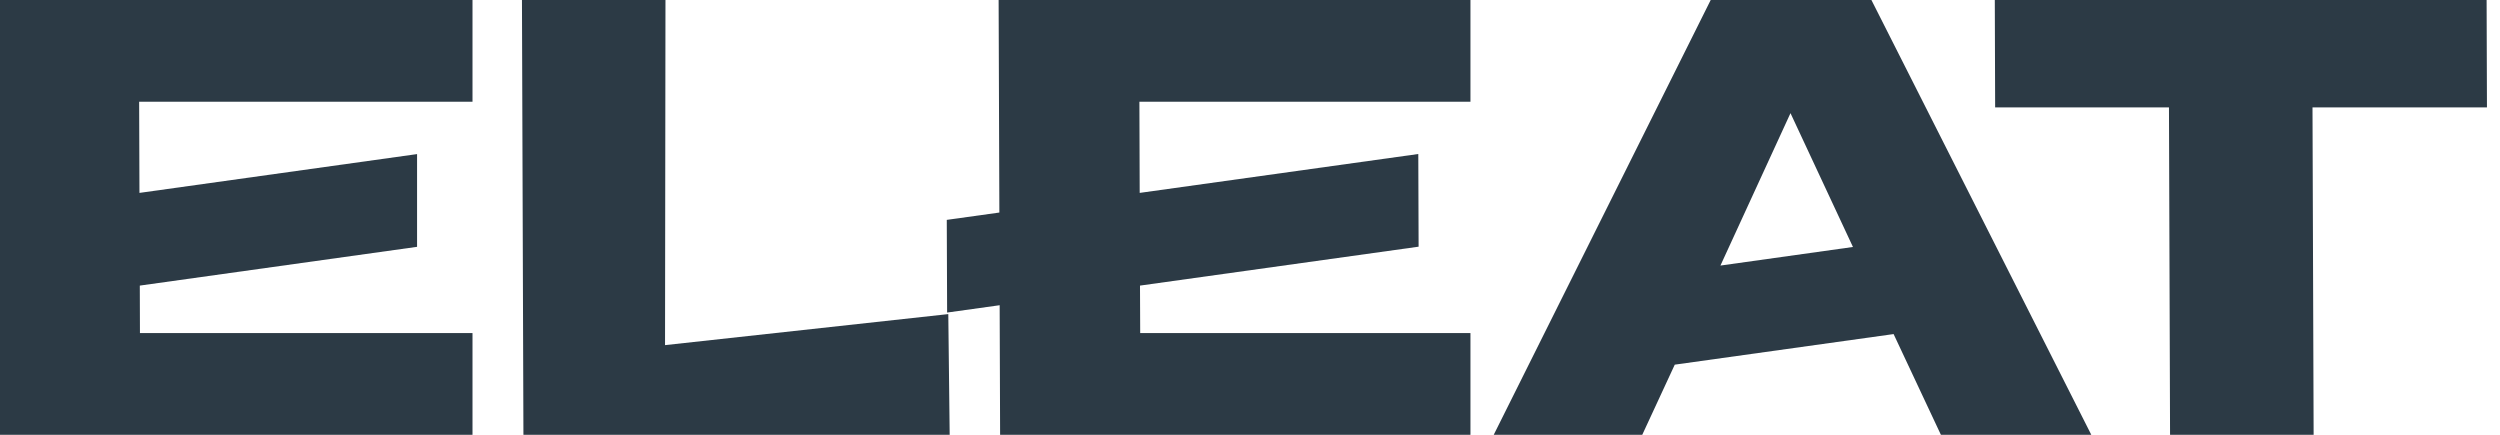 <svg width="138" height="24" viewBox="0 0 138 24" fill="none" xmlns="http://www.w3.org/2000/svg" class="desktop-header__logo h-6 w-auto">
  <path d="M28.893 24H52.422L52.346 17.338L36.71 19.051L36.734 0H28.812L28.893 24Z" class="header-svg-path" fill="#2c3a45"></path>
  <path d="M119.787 24H127.712L127.65 5.929H137.28L137.261 0H110.113L110.132 5.929H119.727L119.787 24Z" class="header-svg-path" fill="#2c3a45"></path>
  <path d="M103.302 0H94.431L82.454 24H90.653L92.447 20.129L104.527 18.441L107.137 24H115.439L103.302 0ZM94.968 14.659L98.835 6.246L102.283 13.633L94.968 14.659Z" class="header-svg-path" fill="#2c3a45"></path>
  <path d="M81.169 18.386H62.939L62.928 15.765L78.307 13.617L78.29 8.501L62.911 10.648L62.895 5.614H81.169V0H55.124L55.165 11.732L52.262 12.137L52.281 17.253L55.181 16.848L55.206 24H81.169V18.386Z" class="header-svg-path" fill="#2c3a45"></path>
  <path d="M7.717 15.765L23.022 13.625V8.506L7.698 10.648L7.681 5.614H26.082V0H0V24H26.082V18.386H7.725L7.717 15.765Z" class="header-svg-path" fill="#2c3a45"></path>
</svg>